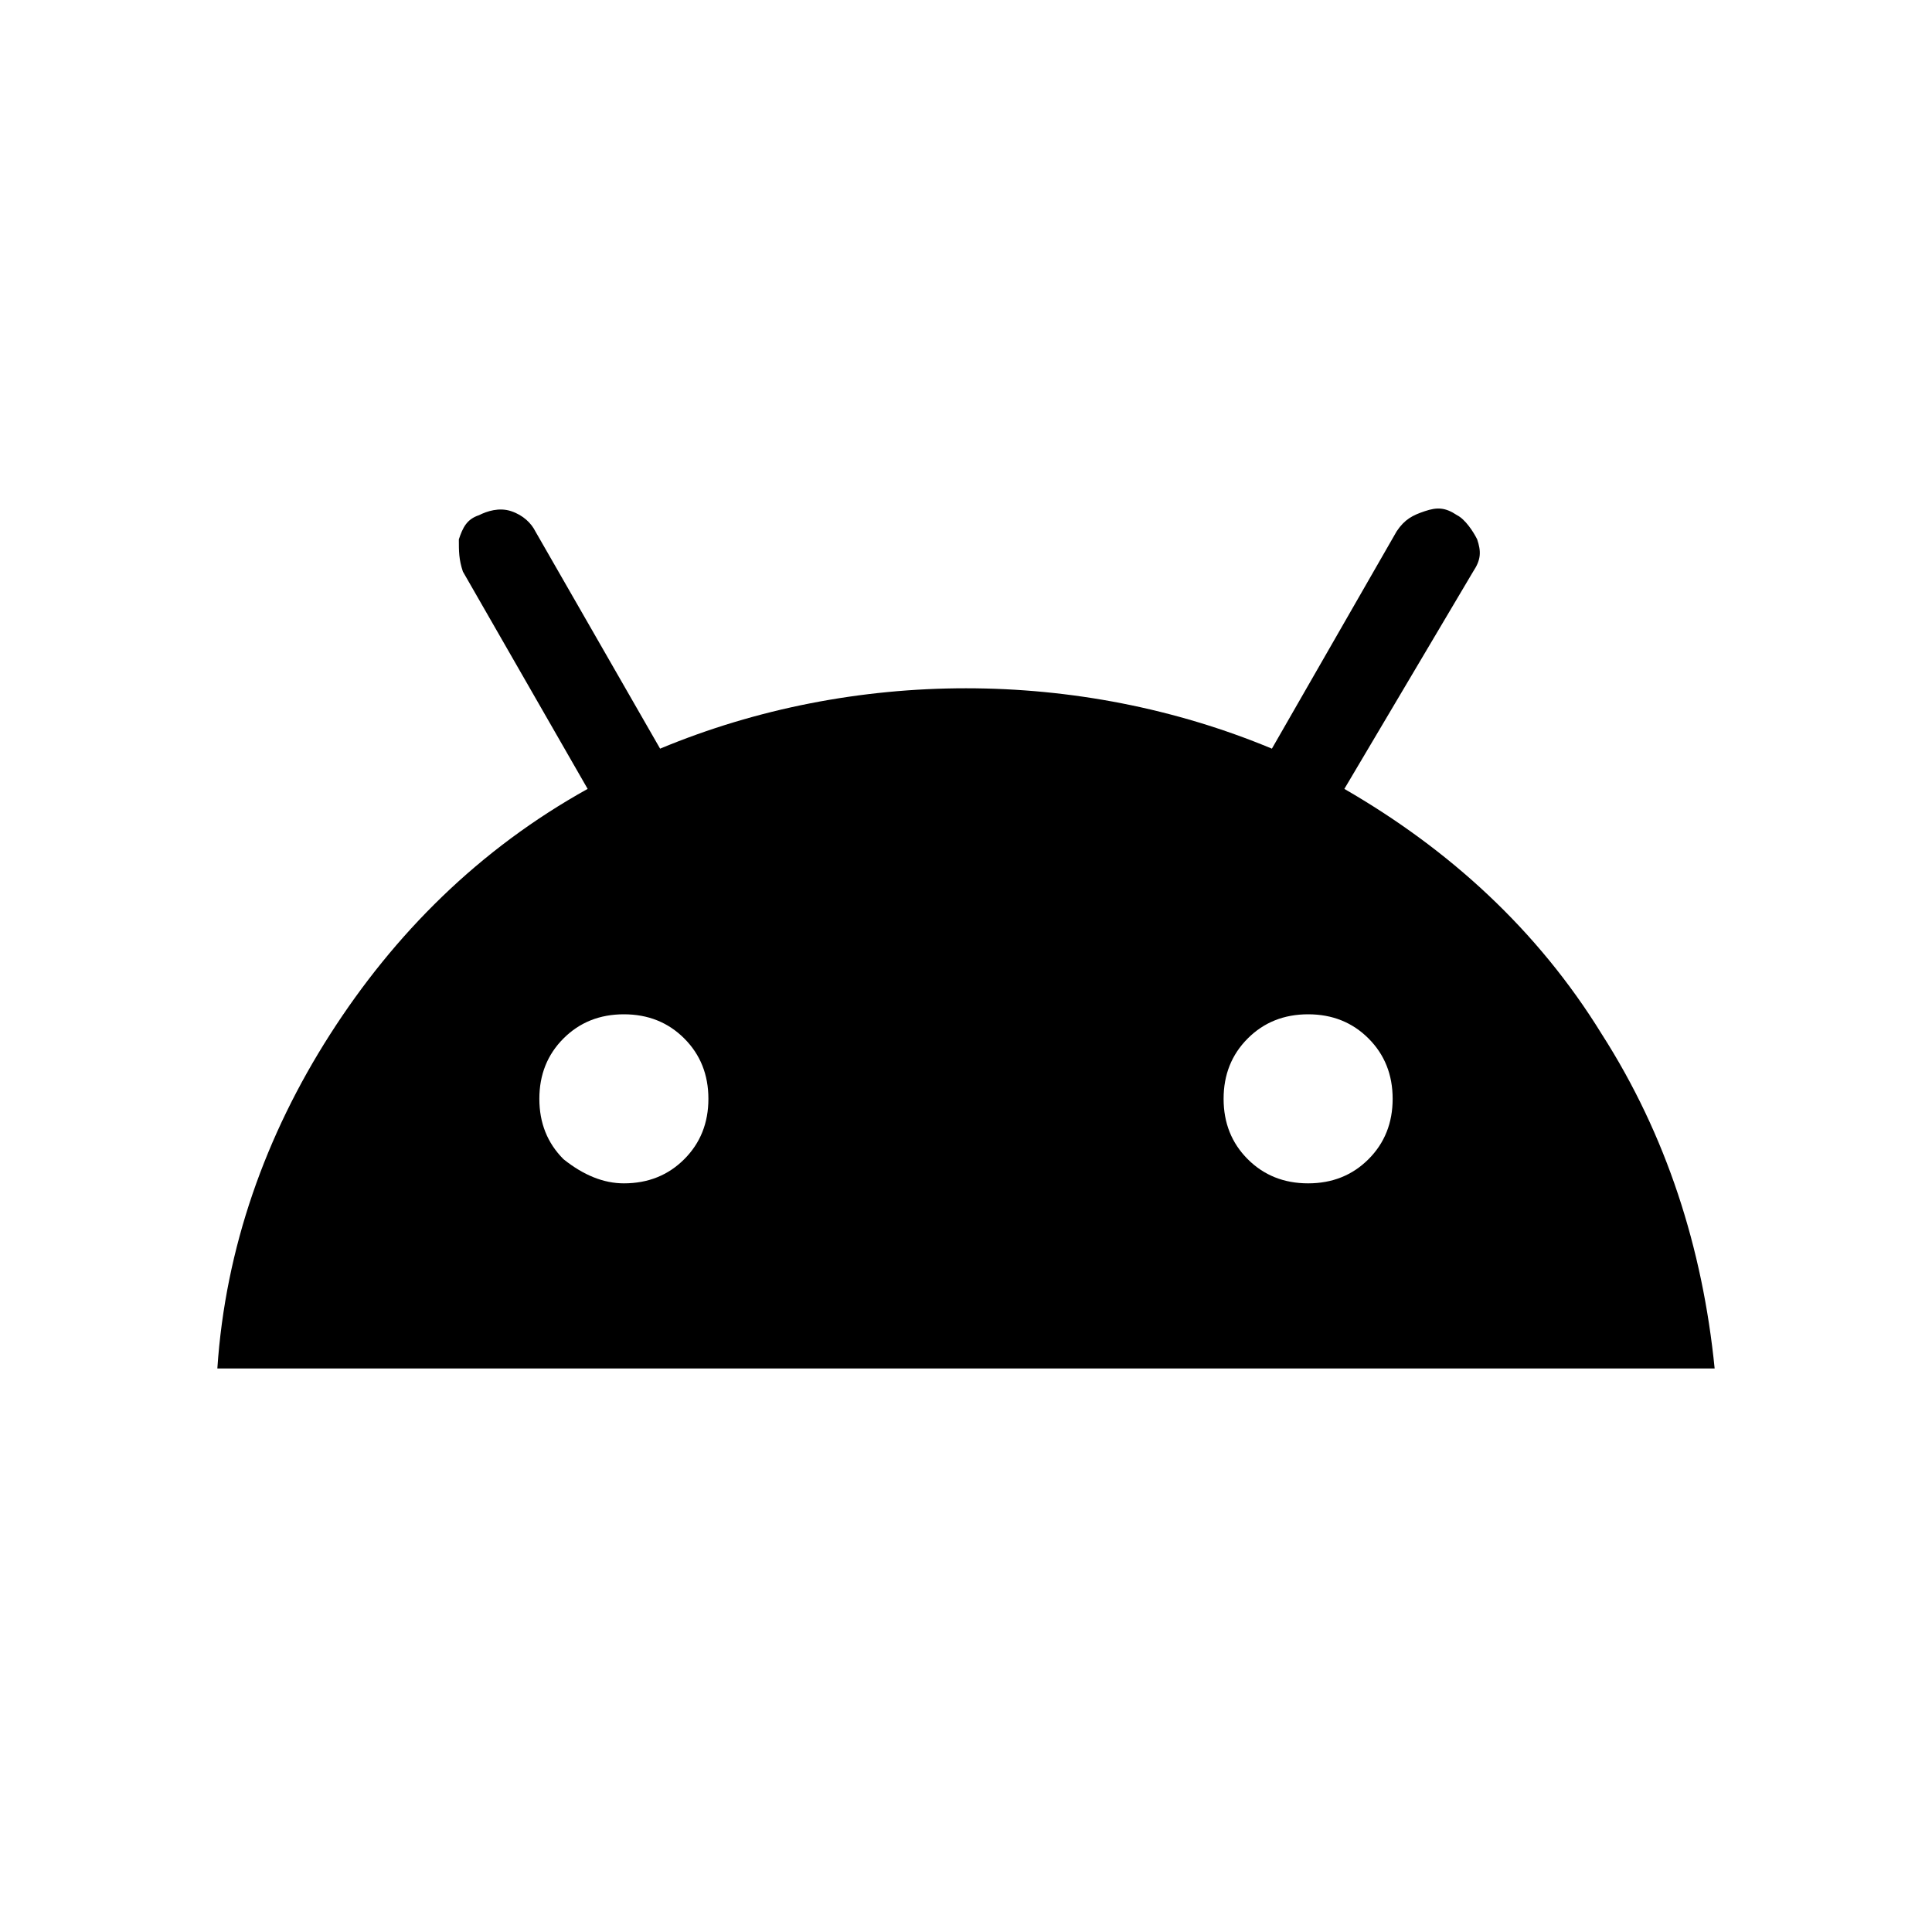 <?xml version="1.0" encoding="utf-8"?>
<!-- Generator: Adobe Illustrator 26.3.1, SVG Export Plug-In . SVG Version: 6.00 Build 0)  -->
<svg version="1.1" id="Слой_1" xmlns="http://www.w3.org/2000/svg" xmlns:xlink="http://www.w3.org/1999/xlink" x="0px" y="0px"
	 viewBox="0 0 48 48" style="enable-background:new 0 0 48 48;" xml:space="preserve">
<path d="M5.4,34c0.2-3,1.2-5.8,2.8-8.3s3.7-4.6,6.4-6.1l-3.1-5.4c-0.1-0.3-0.1-0.5-0.1-0.8c0.1-0.3,0.2-0.5,0.5-0.6
	c0.2-0.1,0.5-0.2,0.8-0.1c0.3,0.1,0.5,0.3,0.6,0.5l3.1,5.4c2.4-1,5-1.5,7.6-1.5s5.2,0.5,7.6,1.5l3.1-5.4c0.2-0.3,0.4-0.4,0.7-0.5
	s0.5-0.1,0.8,0.1c0.2,0.1,0.4,0.4,0.5,0.6c0.1,0.3,0.1,0.5-0.1,0.8l-3.2,5.4c2.6,1.5,4.8,3.5,6.4,6.1c1.6,2.5,2.5,5.3,2.8,8.3
	C42.6,34,5.4,34,5.4,34z M15.5,29.4c0.6,0,1.1-0.2,1.5-0.6s0.6-0.9,0.6-1.5s-0.2-1.1-0.6-1.5s-0.9-0.6-1.5-0.6s-1.1,0.2-1.5,0.6
	s-0.6,0.9-0.6,1.5s0.2,1.1,0.6,1.5C14.5,29.2,15,29.4,15.5,29.4z M32.5,29.4c0.6,0,1.1-0.2,1.5-0.6s0.6-0.9,0.6-1.5
	s-0.2-1.1-0.6-1.5c-0.4-0.4-0.9-0.6-1.5-0.6c-0.6,0-1.1,0.2-1.5,0.6s-0.6,0.9-0.6,1.5s0.2,1.1,0.6,1.5
	C31.4,29.2,31.9,29.4,32.5,29.4z"/>
</svg>
